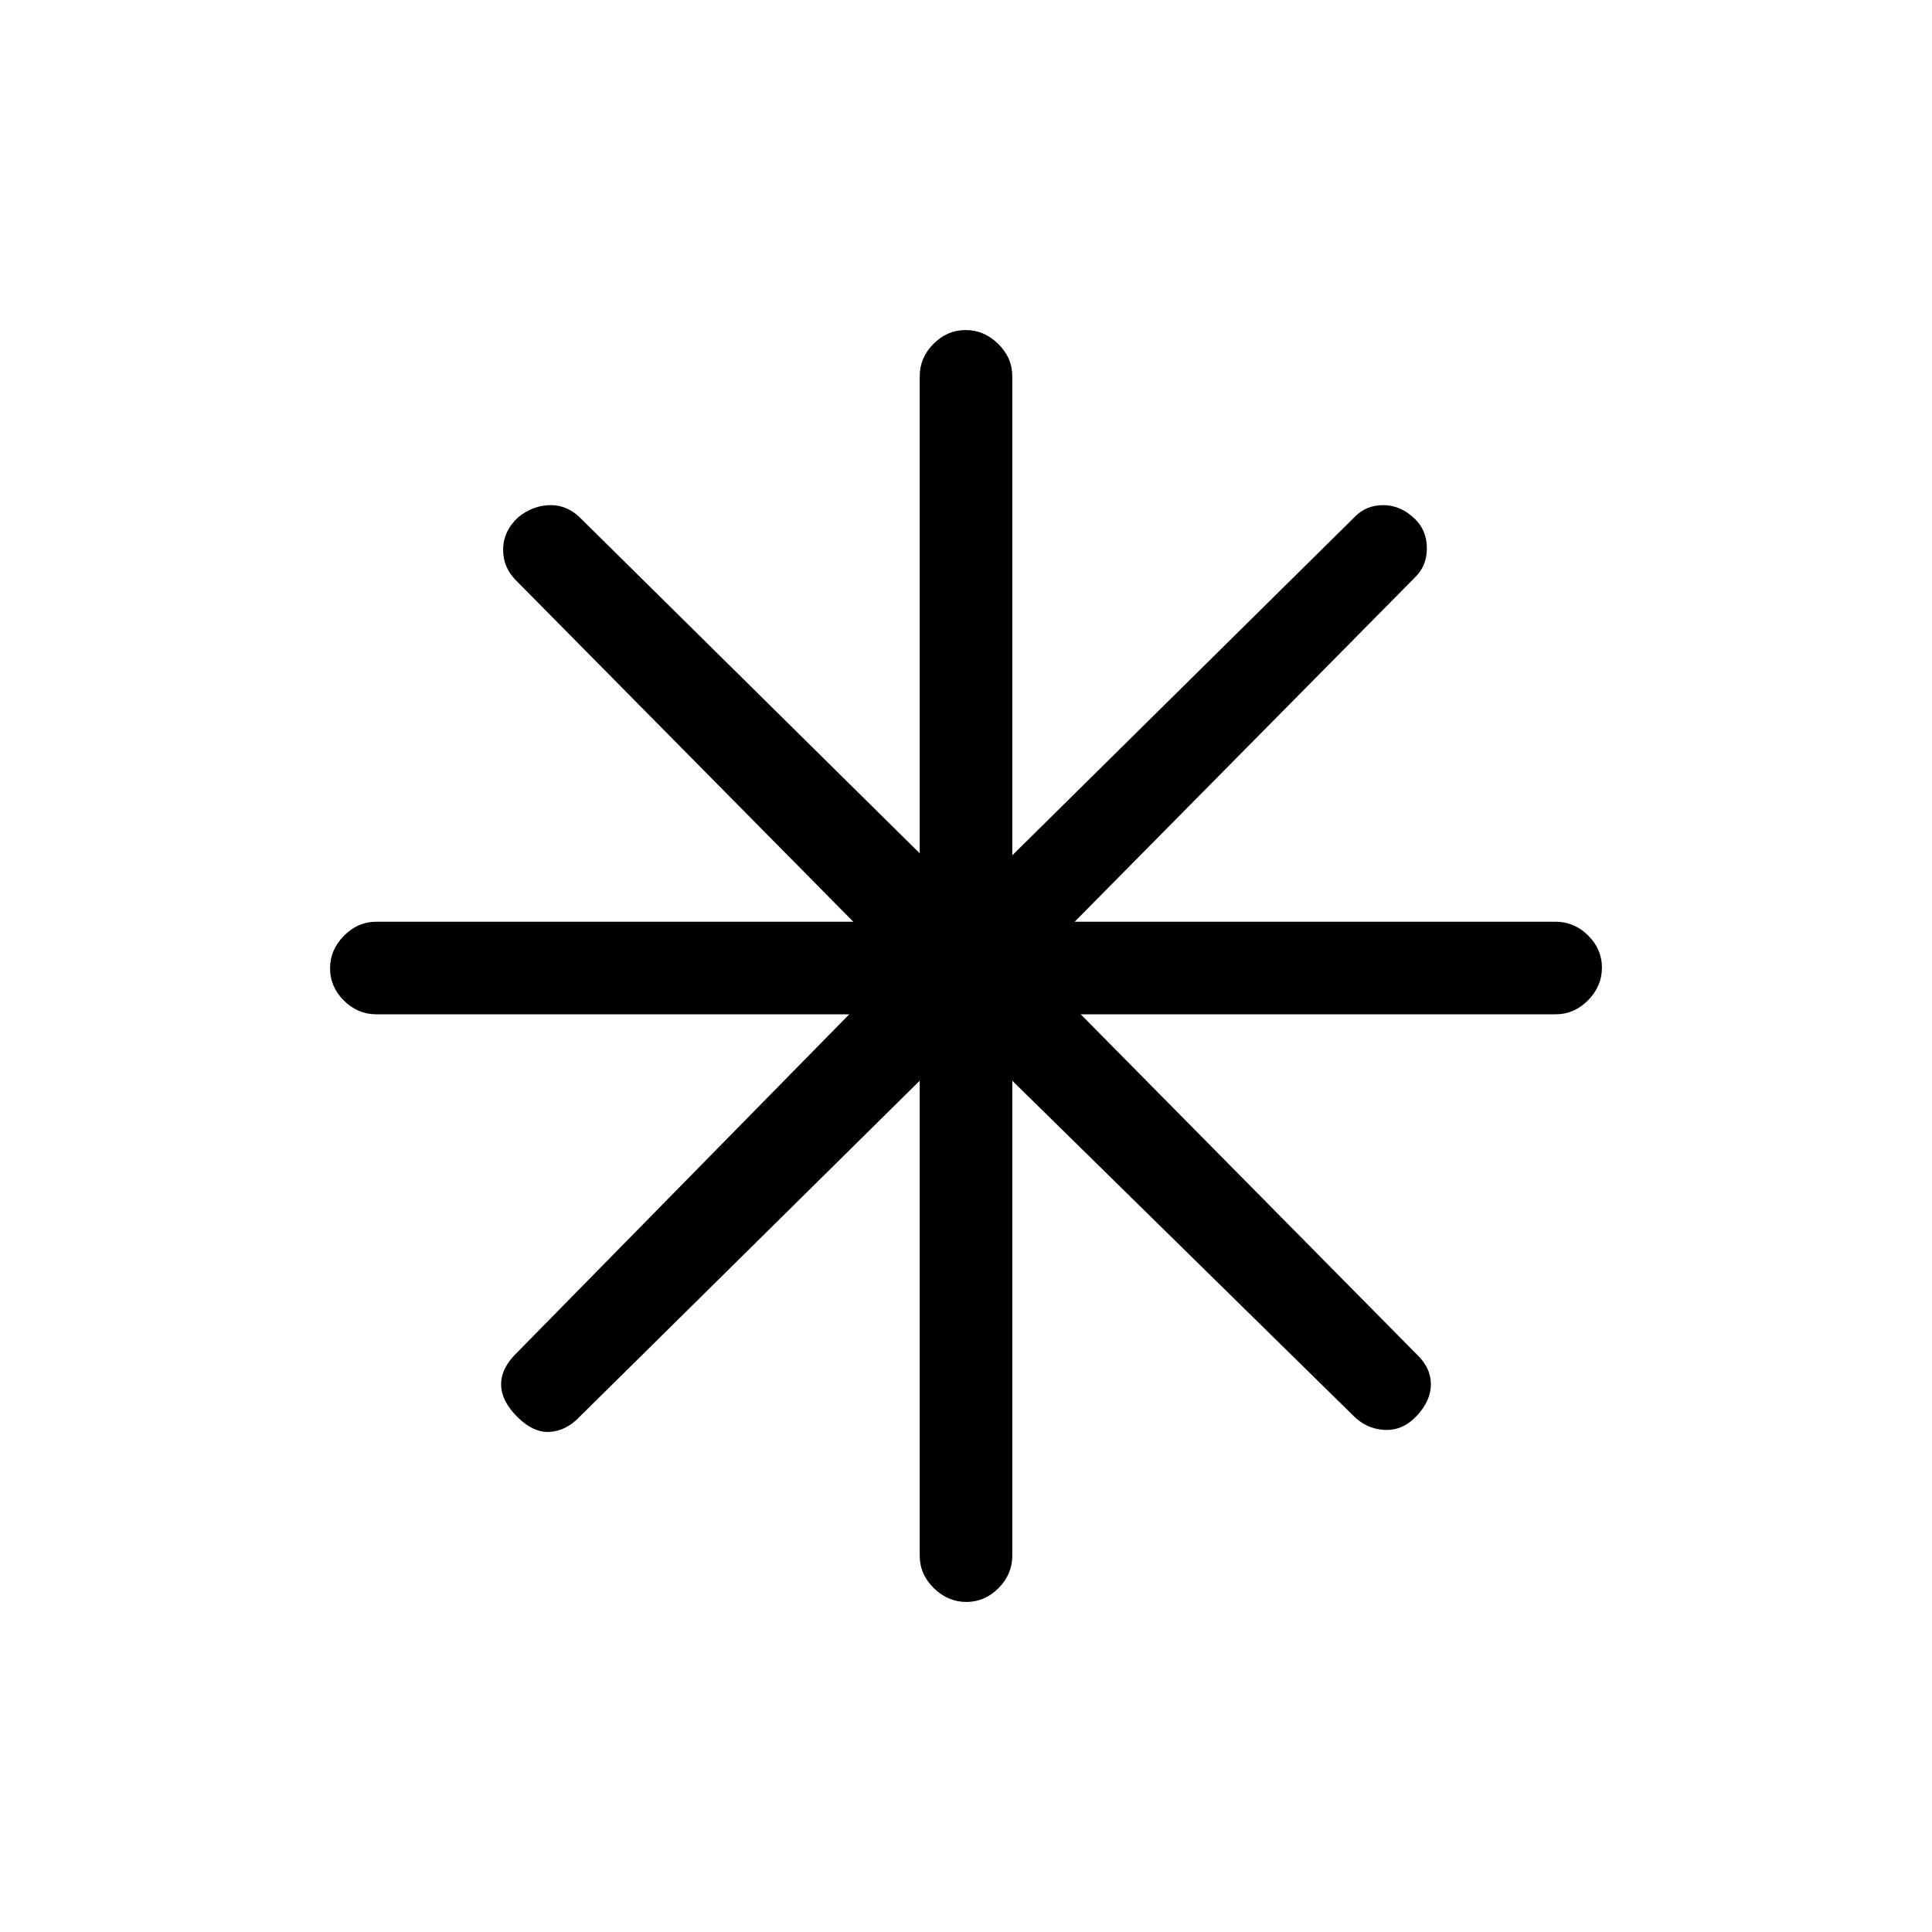 <svg xmlns="http://www.w3.org/2000/svg" height="20" viewBox="0 -960 960 960" width="20"><path d="M480.18-164q-9.18 0-16.18-6.88-7-6.87-7-16.12v-236L288-256q-6.67 7-14.83 7.5Q265-248 257-256q-8-8-8-16.17 0-8.16 8-15.83l165-168H187q-9.25 0-16.12-6.82-6.88-6.83-6.88-16 0-9.18 6.88-16.18 6.87-7 16.12-7h237L257-671q-7-6.67-7-15.83 0-9.17 7.5-16.17 7.5-6 16.17-6 8.66 0 15.33 7l168 166v-237q0-9.25 6.82-16.13 6.83-6.87 16-6.87 9.18 0 16.18 6.87 7 6.88 7 16.13v238l170-168q5.67-6 14.33-6 8.67 0 15.67 6.79 6 5.79 6 14.67 0 8.87-6 14.54L534-502h239q9.25 0 16.13 6.82 6.87 6.83 6.87 16 0 9.18-6.87 16.18-6.88 7-16.13 7H537l167 169q7 6.67 7 14.83 0 8.17-7 15.67t-16.17 7q-9.16-.5-15.83-7.5L503-423v236q0 9.25-6.82 16.12-6.83 6.88-16 6.88Z"/></svg>